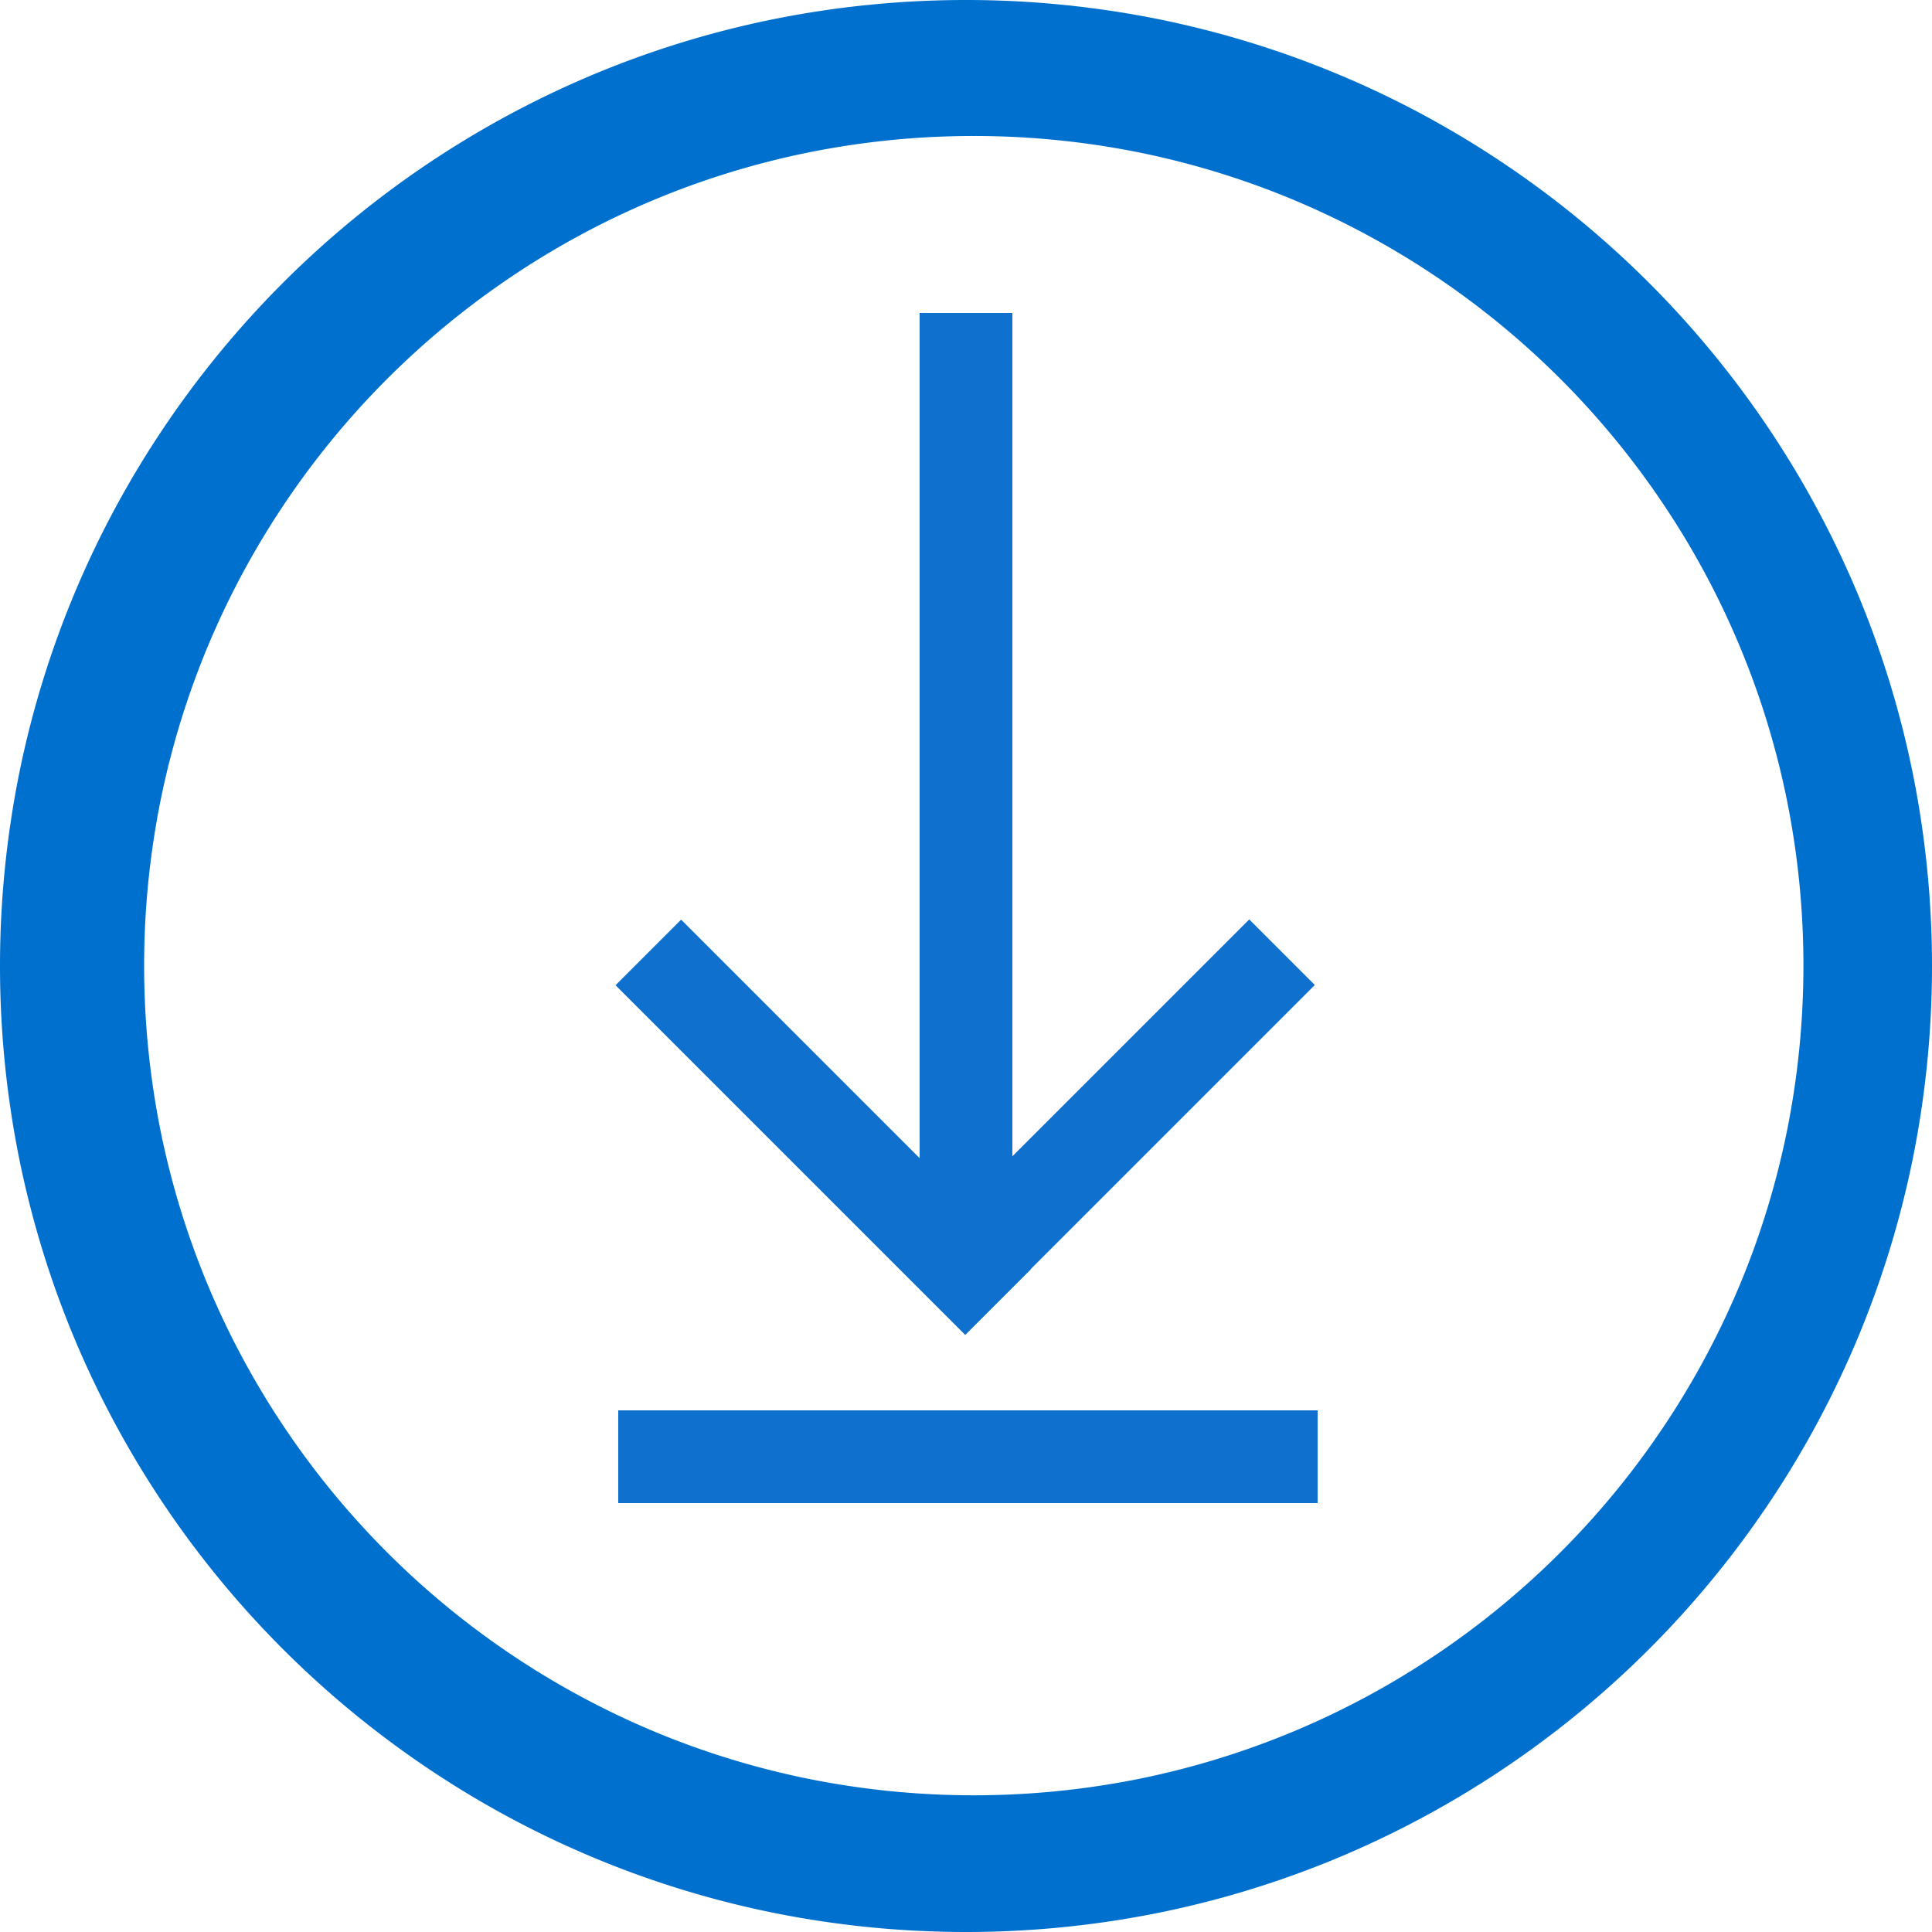 <svg xmlns="http://www.w3.org/2000/svg" width="500" height="500" viewBox="0 0 500 500">
  <g id="Group_1" data-name="Group 1" transform="translate(-861 -301)">
    <path id="Exclusion_1" data-name="Exclusion 1" d="M250,500a251.847,251.847,0,0,1-50.384-5.079A248.633,248.633,0,0,1,110.222,457.3,250.729,250.729,0,0,1,19.646,347.311,248.737,248.737,0,0,1,5.079,300.383a252.435,252.435,0,0,1,0-100.767A248.633,248.633,0,0,1,42.7,110.222,250.727,250.727,0,0,1,152.689,19.646,248.735,248.735,0,0,1,199.616,5.079a252.436,252.436,0,0,1,100.767,0A248.634,248.634,0,0,1,389.777,42.7a250.729,250.729,0,0,1,90.577,109.993,248.74,248.74,0,0,1,14.567,46.928,252.437,252.437,0,0,1,0,100.767A248.633,248.633,0,0,1,457.3,389.777a250.732,250.732,0,0,1-109.993,90.577,248.748,248.748,0,0,1-46.927,14.567A251.842,251.842,0,0,1,250,500Zm2.016-464.806a216.3,216.3,0,0,0-43.273,4.362,213.537,213.537,0,0,0-76.777,32.308,215.344,215.344,0,0,0-77.793,94.47,213.652,213.652,0,0,0-12.511,40.3,216.815,216.815,0,0,0,0,86.546,213.541,213.541,0,0,0,32.308,76.777,215.346,215.346,0,0,0,94.469,77.793,213.638,213.638,0,0,0,40.3,12.511,216.809,216.809,0,0,0,86.546,0,213.538,213.538,0,0,0,76.777-32.308,215.345,215.345,0,0,0,77.793-94.469,213.644,213.644,0,0,0,12.511-40.3,216.816,216.816,0,0,0,0-86.546,213.541,213.541,0,0,0-32.308-76.778,215.343,215.343,0,0,0-94.469-77.794,213.638,213.638,0,0,0-40.3-12.511A216.3,216.3,0,0,0,252.016,35.194Z" transform="translate(861 301)" fill="#0070ce"/>
    <path id="Union_1" data-name="Union 1" d="M0,173.971,16.97,157,78.7,218.732V0h24V218.256l61.31-61.31,16.97,16.97-73.548,73.548.045.045-16.97,16.97Z" transform="translate(1020.297 382)" fill="#1070ce"/>
    <rect id="Rectangle_4" data-name="Rectangle 4" width="181" height="24" transform="translate(1021 666)" fill="#1070ce"/>
  </g>
</svg>
